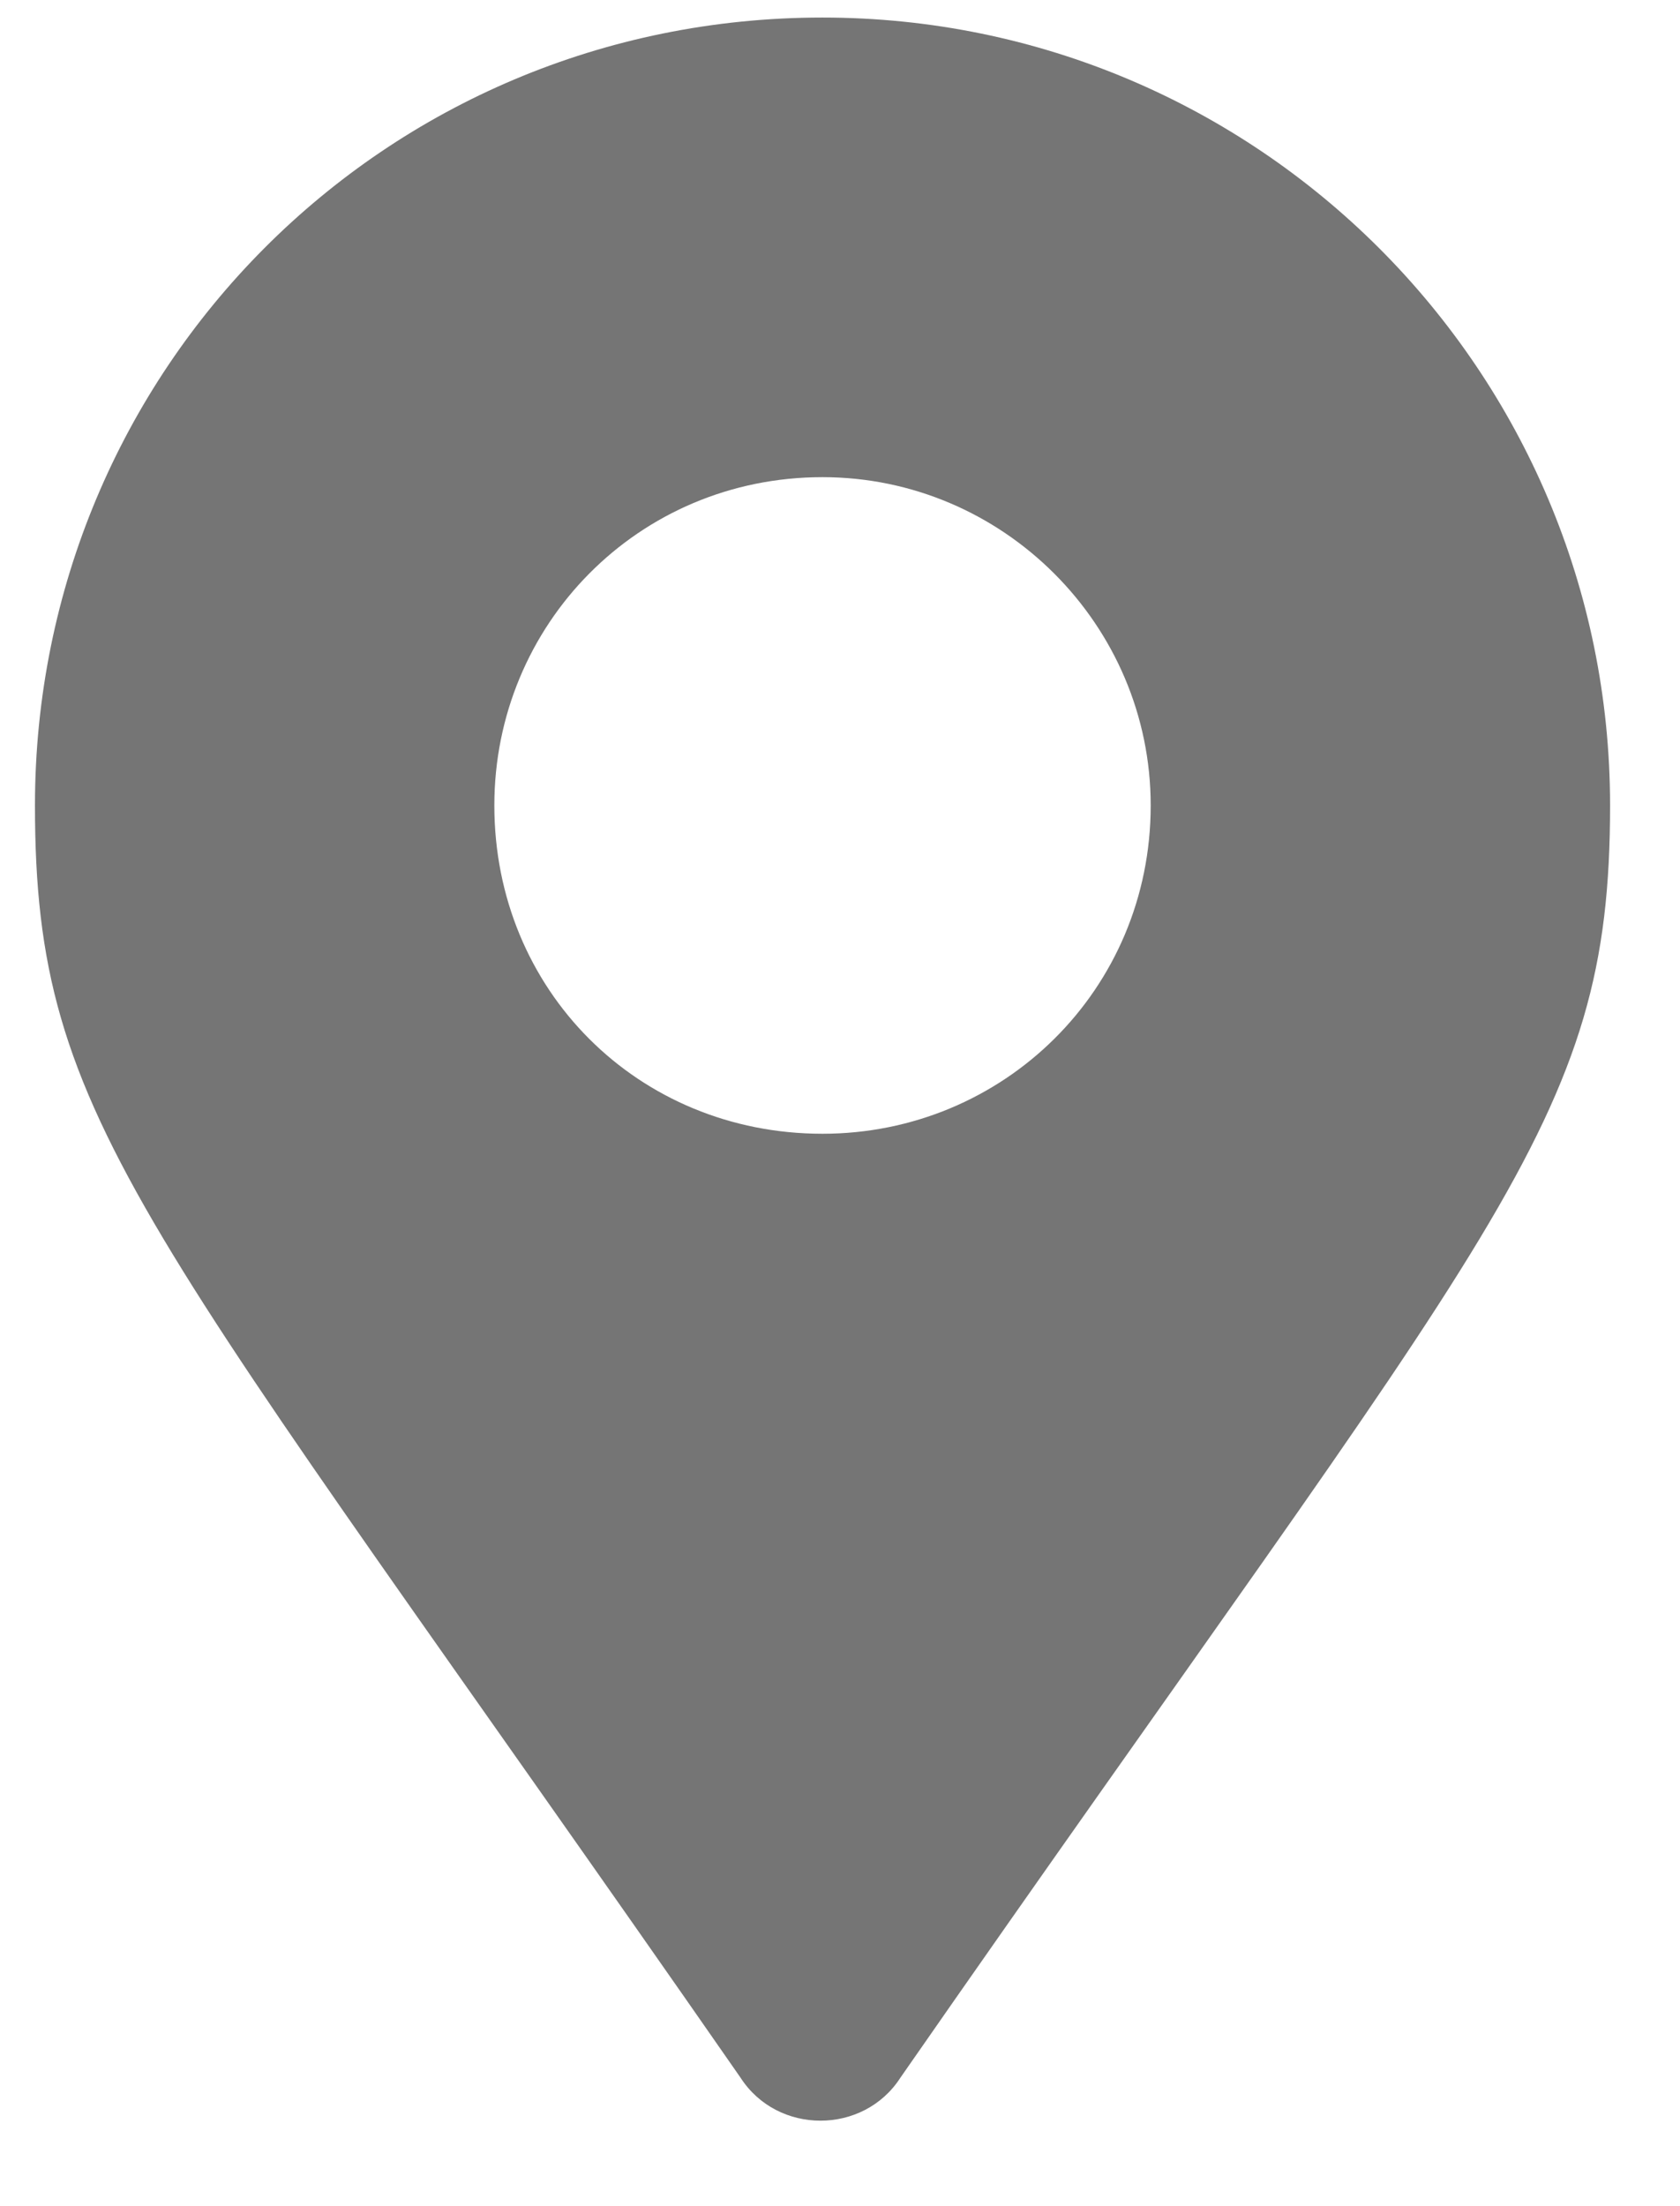 <svg width="16" height="21" viewBox="0 0 16 21" fill="none" xmlns="http://www.w3.org/2000/svg">
<path d="M7.052 19.776C1.349 11.573 0.333 10.714 0.333 7.667C0.333 3.526 3.654 0.167 7.833 0.167C11.974 0.167 15.334 3.526 15.334 7.667C15.334 10.714 14.279 11.573 8.576 19.776C8.224 20.323 7.404 20.323 7.052 19.776ZM7.833 10.792C9.552 10.792 10.959 9.425 10.959 7.667C10.959 5.948 9.552 4.542 7.833 4.542C6.076 4.542 4.708 5.948 4.708 7.667C4.708 9.425 6.076 10.792 7.833 10.792Z" fill="#757575"/>
</svg>
